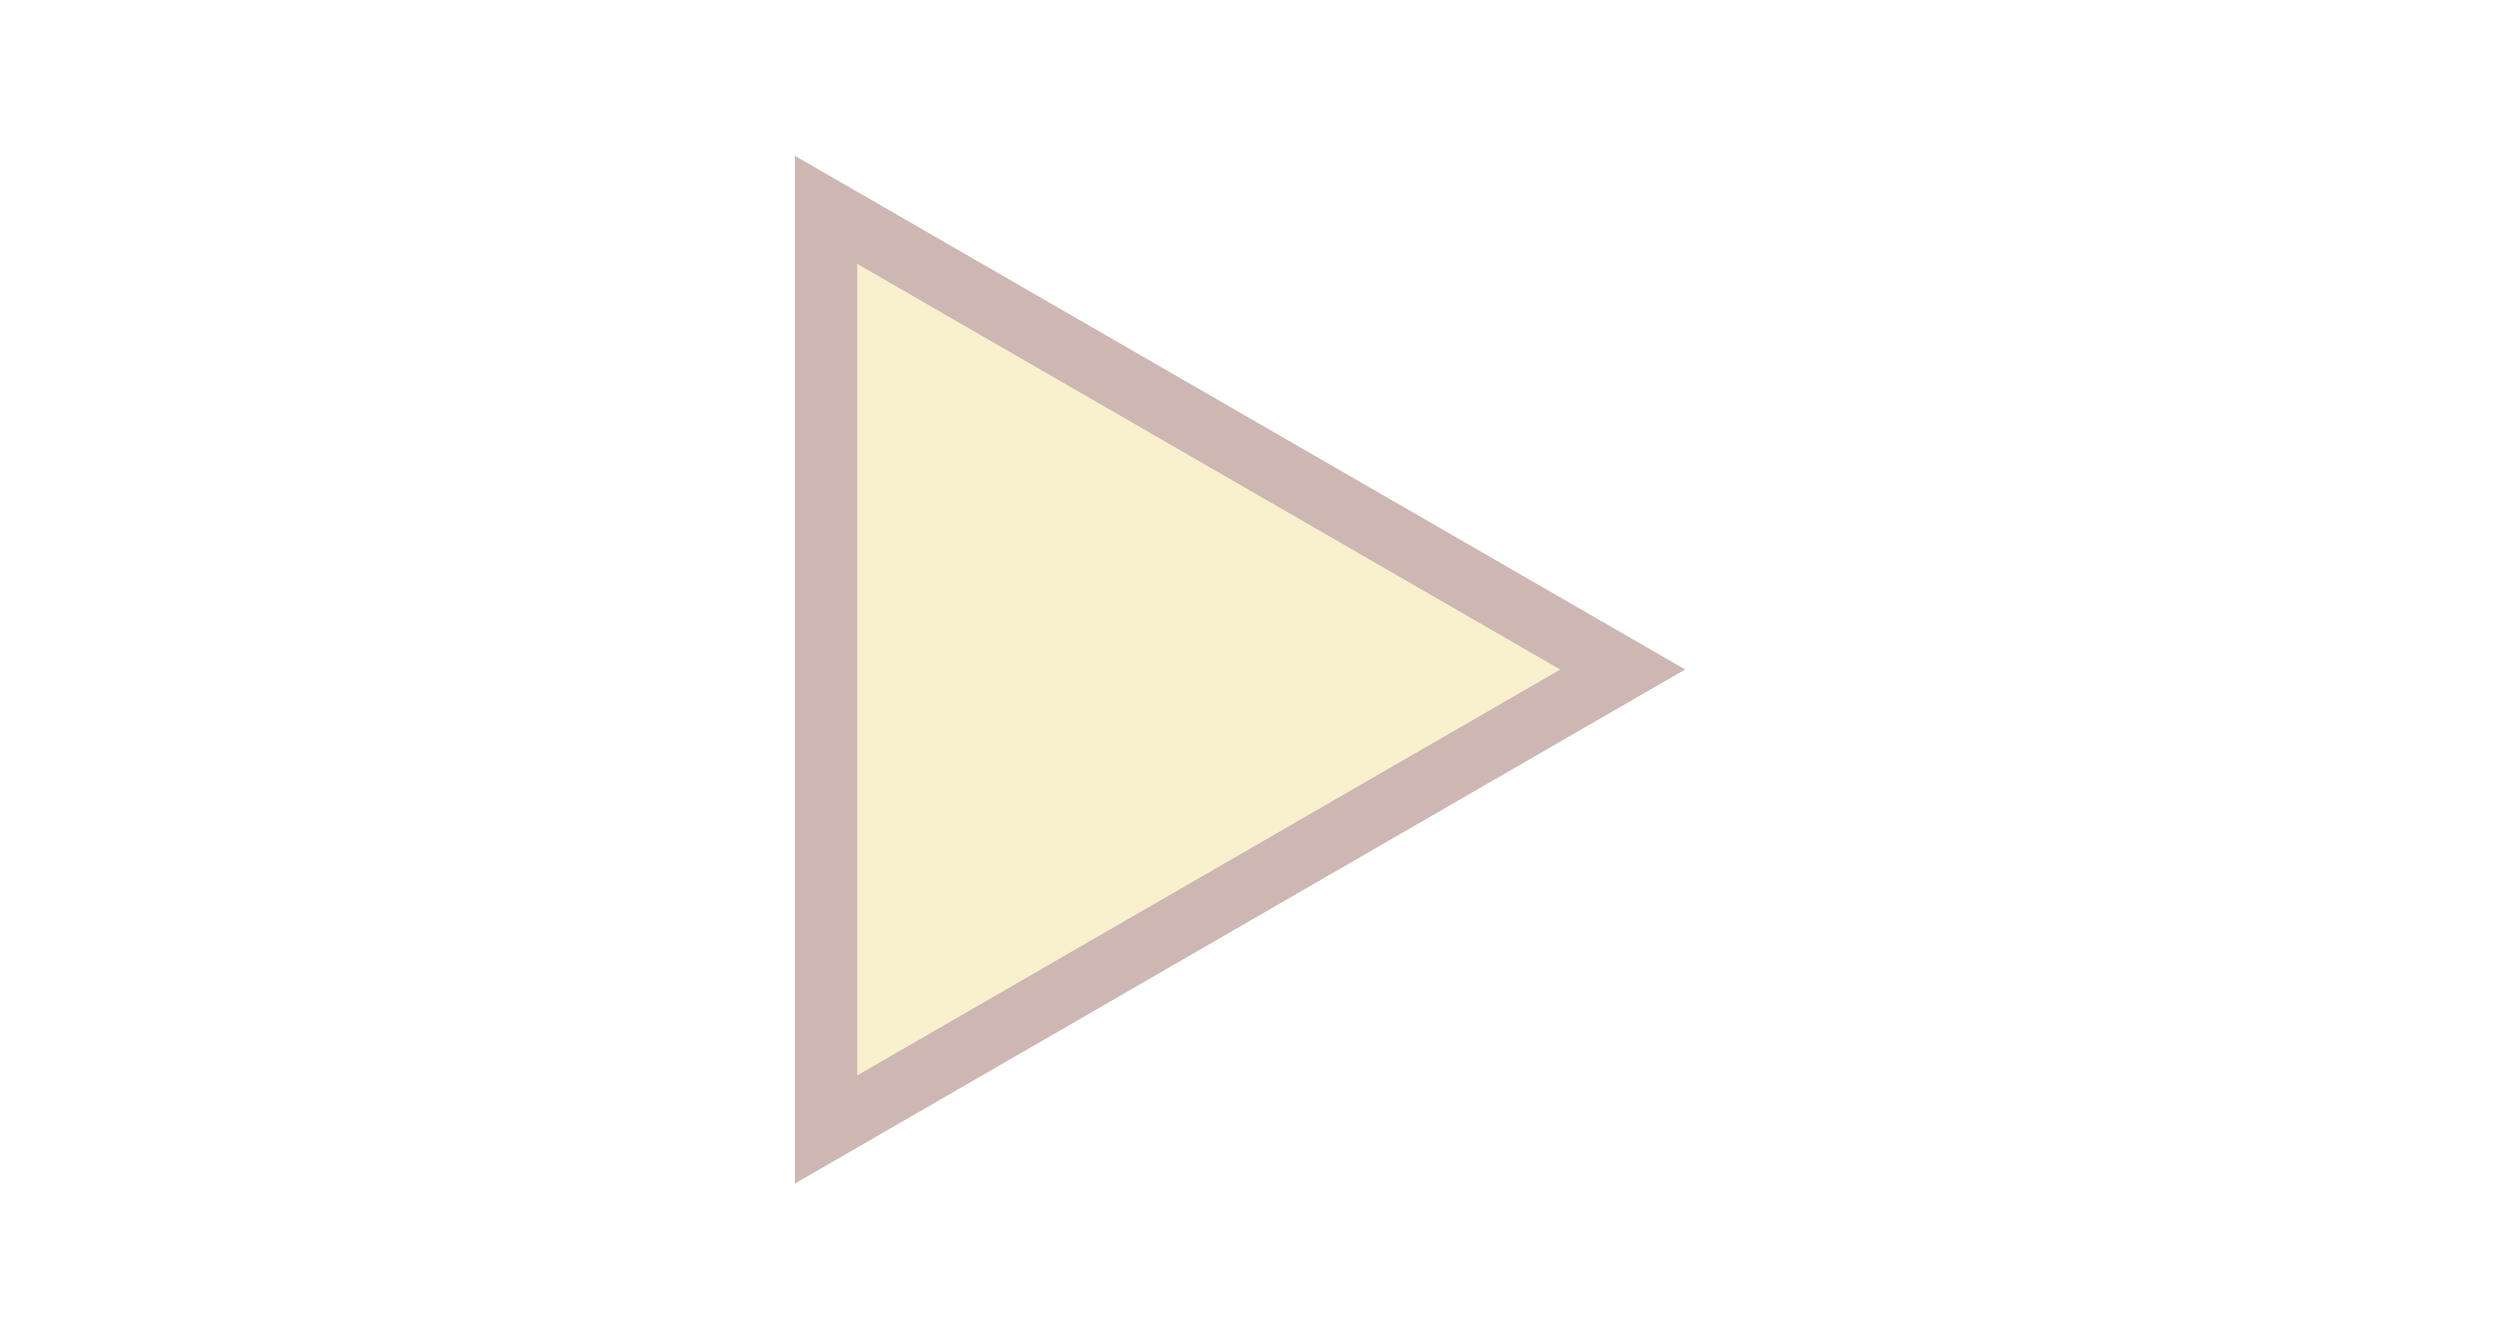 <?xml version="1.0" encoding="UTF-8"?>
<svg xmlns="http://www.w3.org/2000/svg" xmlns:xlink="http://www.w3.org/1999/xlink" contentScriptType="text/ecmascript" width="28" baseProfile="tiny" zoomAndPan="magnify" contentStyleType="text/css" viewBox="-8.903 -1.745 28 15" height="15" preserveAspectRatio="xMidYMid meet" version="1.1">
    <path fill="#5c1001" d="M 0.0 0.0 L 0.0 11.511 L 9.971 5.753 L 0.0 0.0 z M 0.699 1.212 L 8.57 5.754 L 0.699 10.298 L 0.699 1.212 z " fill-opacity="0.3" stroke-opacity="0.3"/>
    <polygon fill="#eacf5a" fill-opacity="0.3" stroke-opacity="0.3" points="0.699,1.212 0.699,10.298 8.57,5.754 "/>
    <rect x="-8.903" width="28" fill="none" y="-1.745" height="15"/>
</svg>
